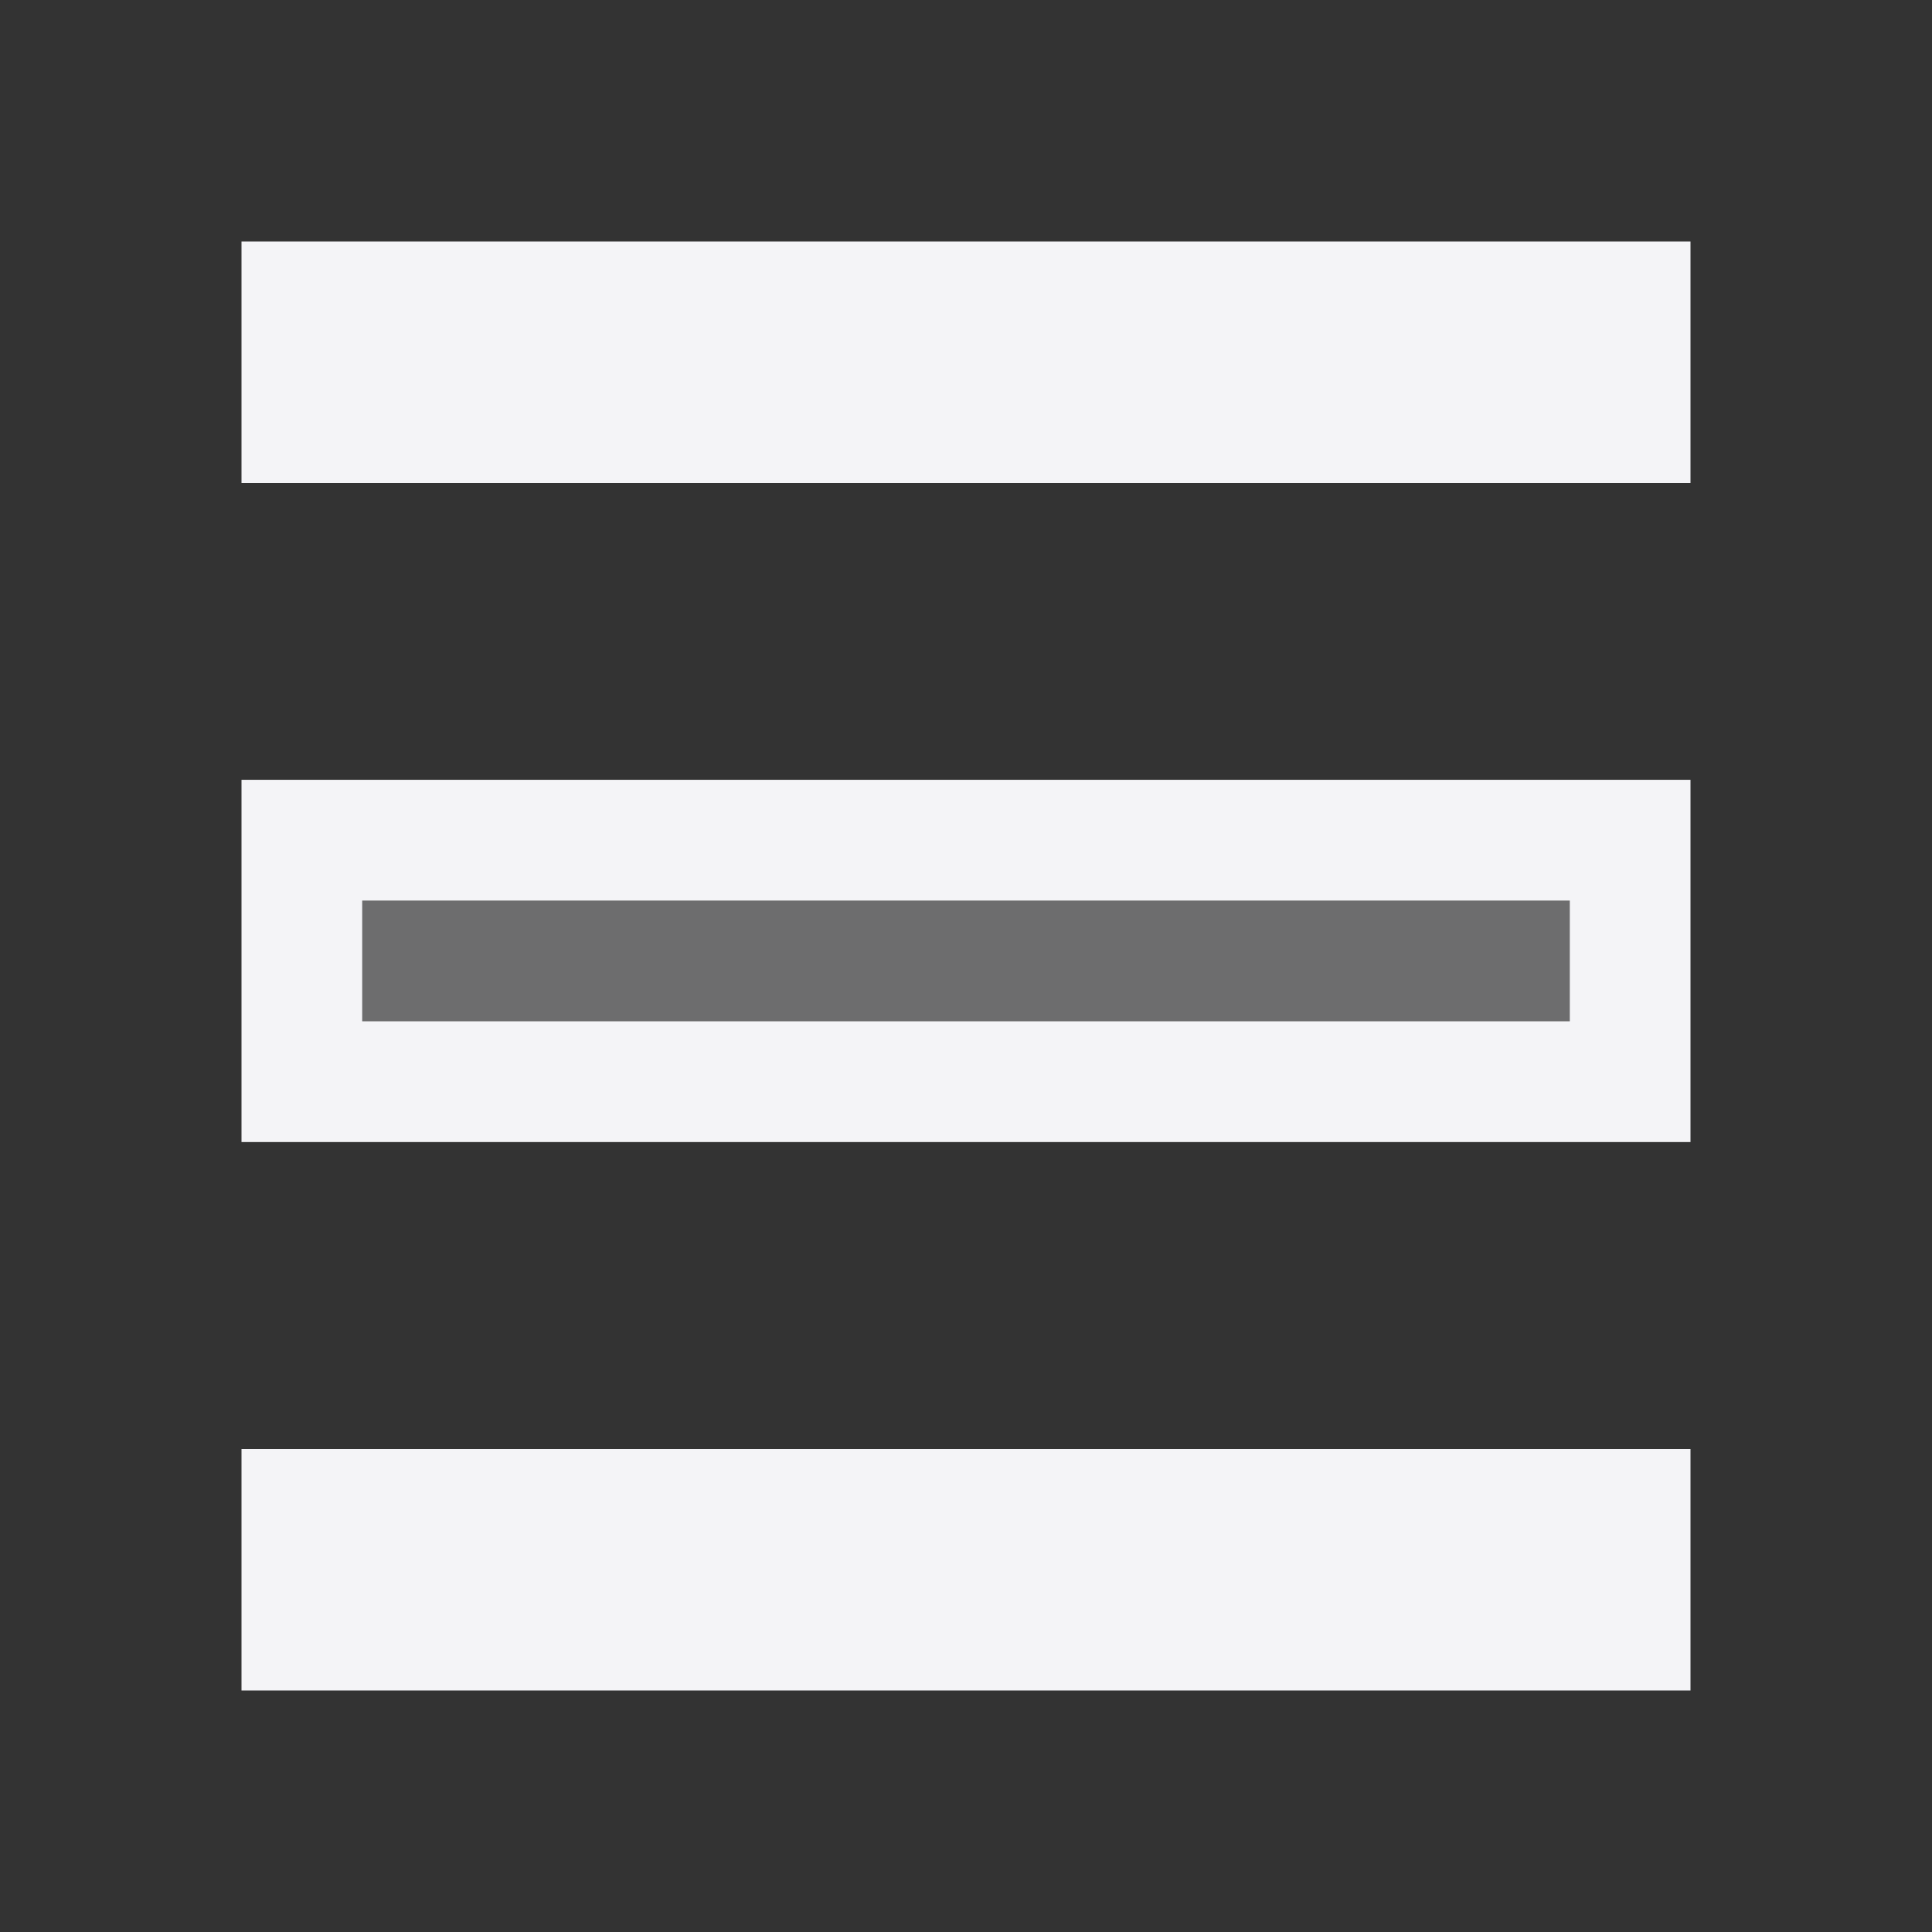 <svg xmlns="http://www.w3.org/2000/svg" style="fill-rule:evenodd;clip-rule:evenodd;stroke-linejoin:round;stroke-miterlimit:2" width="100%" height="100%" viewBox="0 0 16 16" xml:space="preserve">
 <rect x="0" y="0" width="16" height="16" fill="#333333" stroke="none"/>
 <defs>
  <style id="current-color-scheme" type="text/css">
   .ColorScheme-Text { color:#f4f4f7; } .ColorScheme-Highlight { color:#4285f4; } .ColorScheme-NeutralText { color:#ff9800; } .ColorScheme-PositiveText { color:#4caf50; } .ColorScheme-NegativeText { color:#f44336; }
  </style>
 </defs>
 <path style="fill:currentColor;" class="ColorScheme-Text" d="M2,12l0,2l12,0l0,-2l-12,0Zm0,-5.542l0,3l12,-0l0,-3l-12,-0Zm1,1l10,-0l0,1l-10,-0l0,-1Zm-1,-5.458l0,2l12,0l0,-2l-12,0Z"/>
 <rect style="fill:currentColor;fill-opacity:0.3" class="ColorScheme-Text" width="10" height="2" x="3" y="7"/>
</svg>

